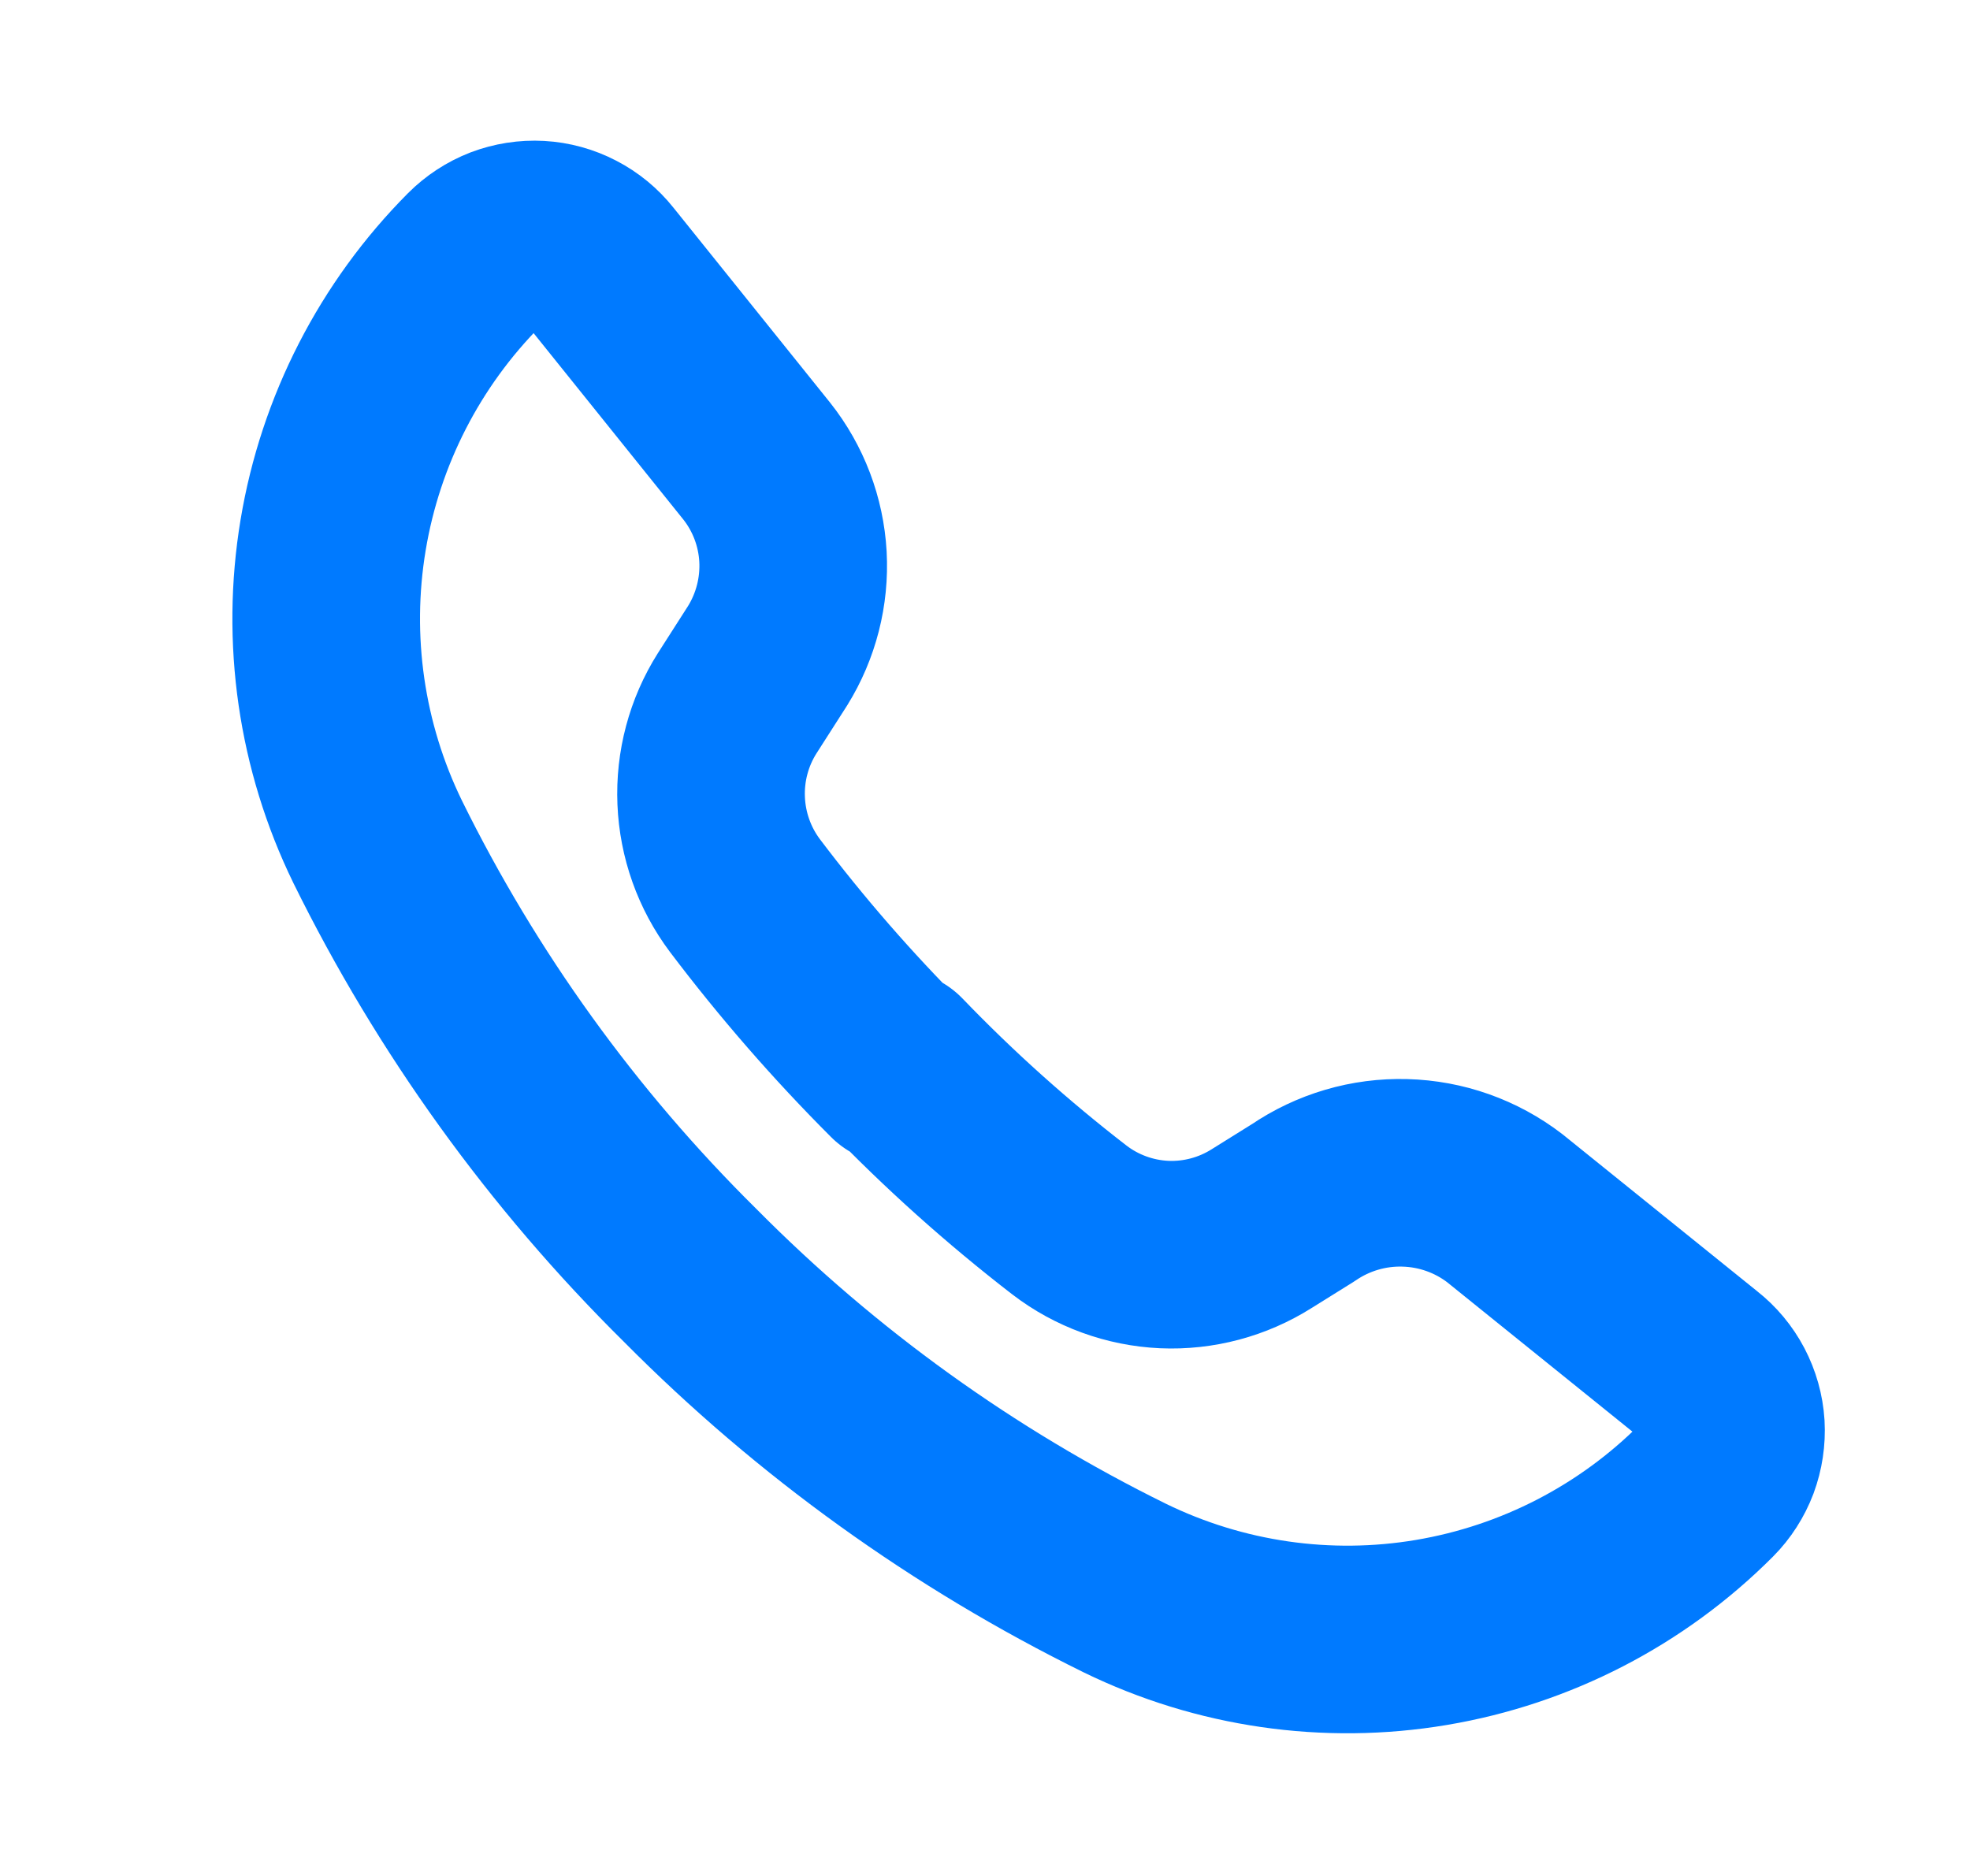 <svg width="21" height="20" viewBox="0 0 21 20" fill="none" xmlns="http://www.w3.org/2000/svg">
<path d="M9.541 11.34C10.118 11.94 10.74 12.497 11.399 13.006C11.691 13.23 12.044 13.358 12.41 13.375C12.777 13.391 13.14 13.294 13.45 13.098L13.891 12.823C14.21 12.605 14.59 12.493 14.976 12.504C15.362 12.514 15.735 12.646 16.041 12.881L18.108 14.548C18.208 14.626 18.29 14.725 18.349 14.837C18.408 14.95 18.443 15.073 18.451 15.2C18.458 15.327 18.439 15.454 18.395 15.573C18.35 15.691 18.281 15.8 18.191 15.89V15.89C17.395 16.688 16.37 17.217 15.258 17.404C14.146 17.591 13.004 17.425 11.991 16.931C10.273 16.085 8.707 14.959 7.358 13.598C5.997 12.253 4.87 10.689 4.025 8.973C3.531 7.959 3.366 6.816 3.551 5.704C3.736 4.591 4.263 3.564 5.058 2.765V2.765C5.148 2.675 5.255 2.605 5.373 2.559C5.492 2.514 5.619 2.494 5.746 2.501C5.872 2.508 5.996 2.542 6.109 2.601C6.221 2.659 6.32 2.74 6.399 2.84L8.066 4.915C8.297 5.206 8.432 5.562 8.453 5.934C8.473 6.305 8.379 6.674 8.183 6.99L7.858 7.498C7.662 7.808 7.566 8.17 7.581 8.536C7.596 8.902 7.721 9.255 7.941 9.548C8.439 10.207 8.982 10.831 9.566 11.415L9.541 11.34Z" stroke="#007AFF" stroke-width="2" stroke-linejoin="round"/>
</svg>
